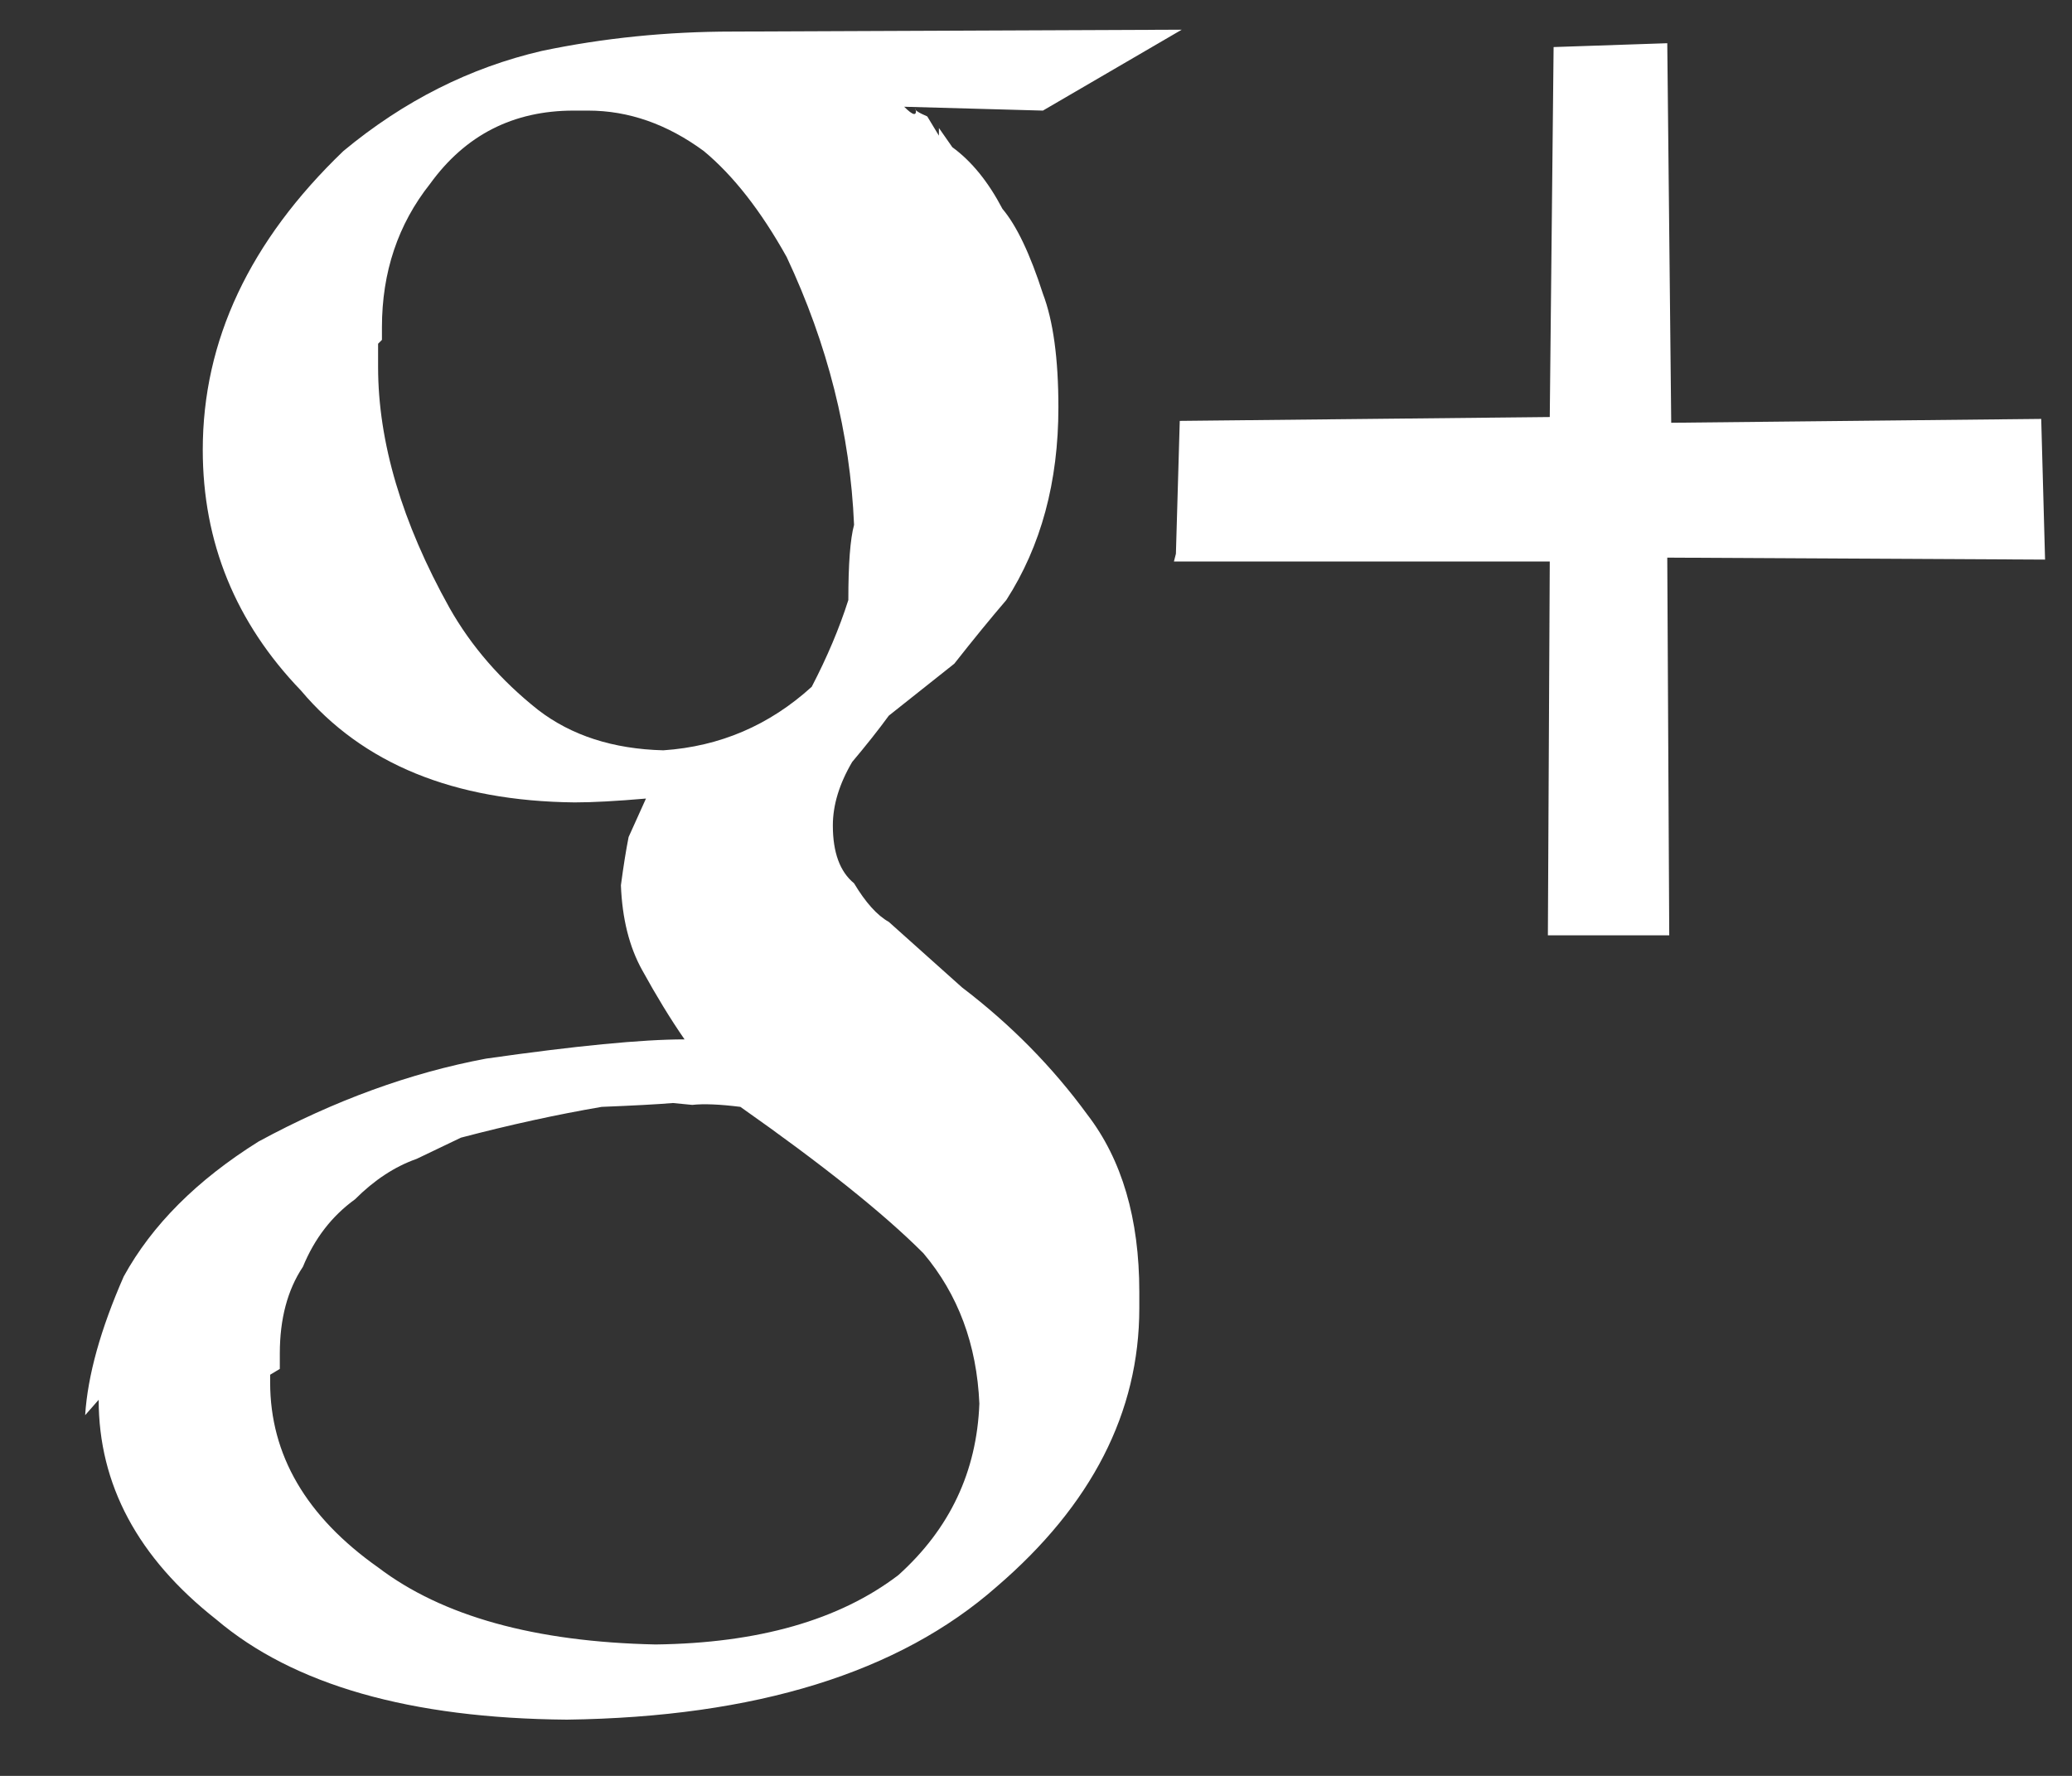 <?xml version="1.0" encoding="UTF-8" standalone="no"?>
<svg width="21px" height="18px" viewBox="0 0 21 18" version="1.1" xmlns="http://www.w3.org/2000/svg" xmlns:xlink="http://www.w3.org/1999/xlink">
    <rect x="0" y="0" width="21" height="18" fill="#333333" stroke="none"/>
    <!-- Generator: sketchtool 3.8.3 (29802) - http://www.bohemiancoding.com/sketch -->
    <title>6646999E-0819-4084-A4B2-7029045D1E22</title>
    <desc>Created with sketchtool.</desc>
    <defs></defs>
    <g id="one_pager_design" stroke="none" stroke-width="1" fill="none" fill-rule="evenodd">
        <g id="Landing-Page" transform="translate(-1006, -4310)" fill="#FFFFFF">
            <path d="M1006.863,4324.344 C1006.889,4323.94 1007.02,4323.471 1007.254,4322.938 C1007.54,4322.417 1007.996,4321.961 1008.621,4321.57 C1009.389,4321.154 1010.158,4320.874 1010.926,4320.73 C1011.837,4320.6 1012.508,4320.535 1012.938,4320.535 C1012.794,4320.327 1012.651,4320.092 1012.508,4319.832 C1012.378,4319.598 1012.306,4319.311 1012.293,4318.973 C1012.319,4318.777 1012.345,4318.615 1012.371,4318.484 L1012.547,4318.094 C1012.247,4318.12 1012.007,4318.133 1011.824,4318.133 C1010.6,4318.12 1009.676,4317.742 1009.051,4317 C1008.387,4316.31 1008.055,4315.496 1008.055,4314.559 C1008.055,4313.452 1008.53,4312.443 1009.48,4311.531 C1010.092,4311.023 1010.763,4310.685 1011.492,4310.516 C1012.117,4310.385 1012.762,4310.32 1013.426,4310.32 L1017.977,4310.301 L1016.57,4311.121 L1015.164,4311.082 C1015.255,4311.173 1015.294,4311.18 1015.281,4311.102 C1015.268,4311.115 1015.307,4311.141 1015.398,4311.18 L1015.516,4311.375 L1015.516,4311.297 L1015.652,4311.492 C1015.848,4311.635 1016.017,4311.844 1016.16,4312.117 C1016.303,4312.286 1016.44,4312.573 1016.57,4312.977 C1016.674,4313.25 1016.727,4313.634 1016.727,4314.129 C1016.727,4314.884 1016.551,4315.535 1016.199,4316.082 C1016.043,4316.264 1015.867,4316.479 1015.672,4316.727 L1015.008,4317.254 C1014.904,4317.397 1014.78,4317.553 1014.637,4317.723 C1014.507,4317.944 1014.441,4318.159 1014.441,4318.367 C1014.441,4318.641 1014.513,4318.836 1014.656,4318.953 C1014.773,4319.148 1014.891,4319.279 1015.008,4319.344 L1015.75,4320.008 C1016.245,4320.385 1016.668,4320.815 1017.02,4321.297 C1017.371,4321.753 1017.547,4322.352 1017.547,4323.094 L1017.547,4323.177 L1017.547,4323.26 C1017.547,4324.314 1017.065,4325.255 1016.102,4326.082 C1015.112,4326.954 1013.66,4327.404 1011.746,4327.43 C1010.158,4327.417 1008.973,4327.078 1008.191,4326.414 C1007.397,4325.789 1007,4325.047 1007,4324.188 L1006.863,4324.344 L1006.863,4324.344 Z M1008.738,4323.934 L1008.738,4324.012 C1008.738,4324.747 1009.103,4325.372 1009.832,4325.887 C1010.483,4326.382 1011.421,4326.642 1012.645,4326.668 C1013.686,4326.655 1014.507,4326.421 1015.105,4325.965 C1015.626,4325.496 1015.9,4324.917 1015.926,4324.227 C1015.9,4323.628 1015.711,4323.12 1015.359,4322.703 C1014.956,4322.299 1014.337,4321.805 1013.504,4321.219 C1013.296,4321.193 1013.133,4321.186 1013.016,4321.199 L1012.82,4321.18 C1012.664,4321.193 1012.423,4321.206 1012.098,4321.219 C1011.642,4321.297 1011.167,4321.401 1010.672,4321.531 L1010.223,4321.746 C1010.001,4321.824 1009.793,4321.961 1009.598,4322.156 C1009.363,4322.326 1009.188,4322.553 1009.07,4322.84 C1008.914,4323.074 1008.836,4323.367 1008.836,4323.719 L1008.836,4323.875 L1008.738,4323.934 L1008.738,4323.934 Z M1009.832,4313.602 L1009.832,4313.719 C1009.832,4314.48 1010.073,4315.294 1010.555,4316.16 C1010.776,4316.551 1011.076,4316.896 1011.453,4317.195 C1011.792,4317.456 1012.215,4317.592 1012.723,4317.605 C1013.296,4317.566 1013.797,4317.352 1014.227,4316.961 C1014.383,4316.661 1014.507,4316.368 1014.598,4316.082 C1014.598,4315.717 1014.617,4315.464 1014.656,4315.32 C1014.617,4314.396 1014.389,4313.491 1013.973,4312.605 C1013.712,4312.137 1013.432,4311.779 1013.133,4311.531 C1012.762,4311.258 1012.371,4311.121 1011.961,4311.121 L1011.902,4311.121 L1011.814,4311.121 C1011.202,4311.121 1010.717,4311.368 1010.359,4311.863 C1010.034,4312.273 1009.871,4312.758 1009.871,4313.318 L1009.871,4313.445 L1009.832,4313.484 L1009.832,4313.602 L1009.832,4313.602 Z M1017.898,4315.691 L1017.918,4315.613 L1017.957,4314.266 L1021.707,4314.227 L1021.746,4310.477 L1022.898,4310.438 L1022.938,4314.285 L1026.688,4314.246 L1026.727,4315.672 L1022.898,4315.652 L1022.918,4319.48 L1021.688,4319.48 L1021.707,4315.691 L1017.898,4315.691 Z" id="c"></path>
        </g>
    </g>
</svg>